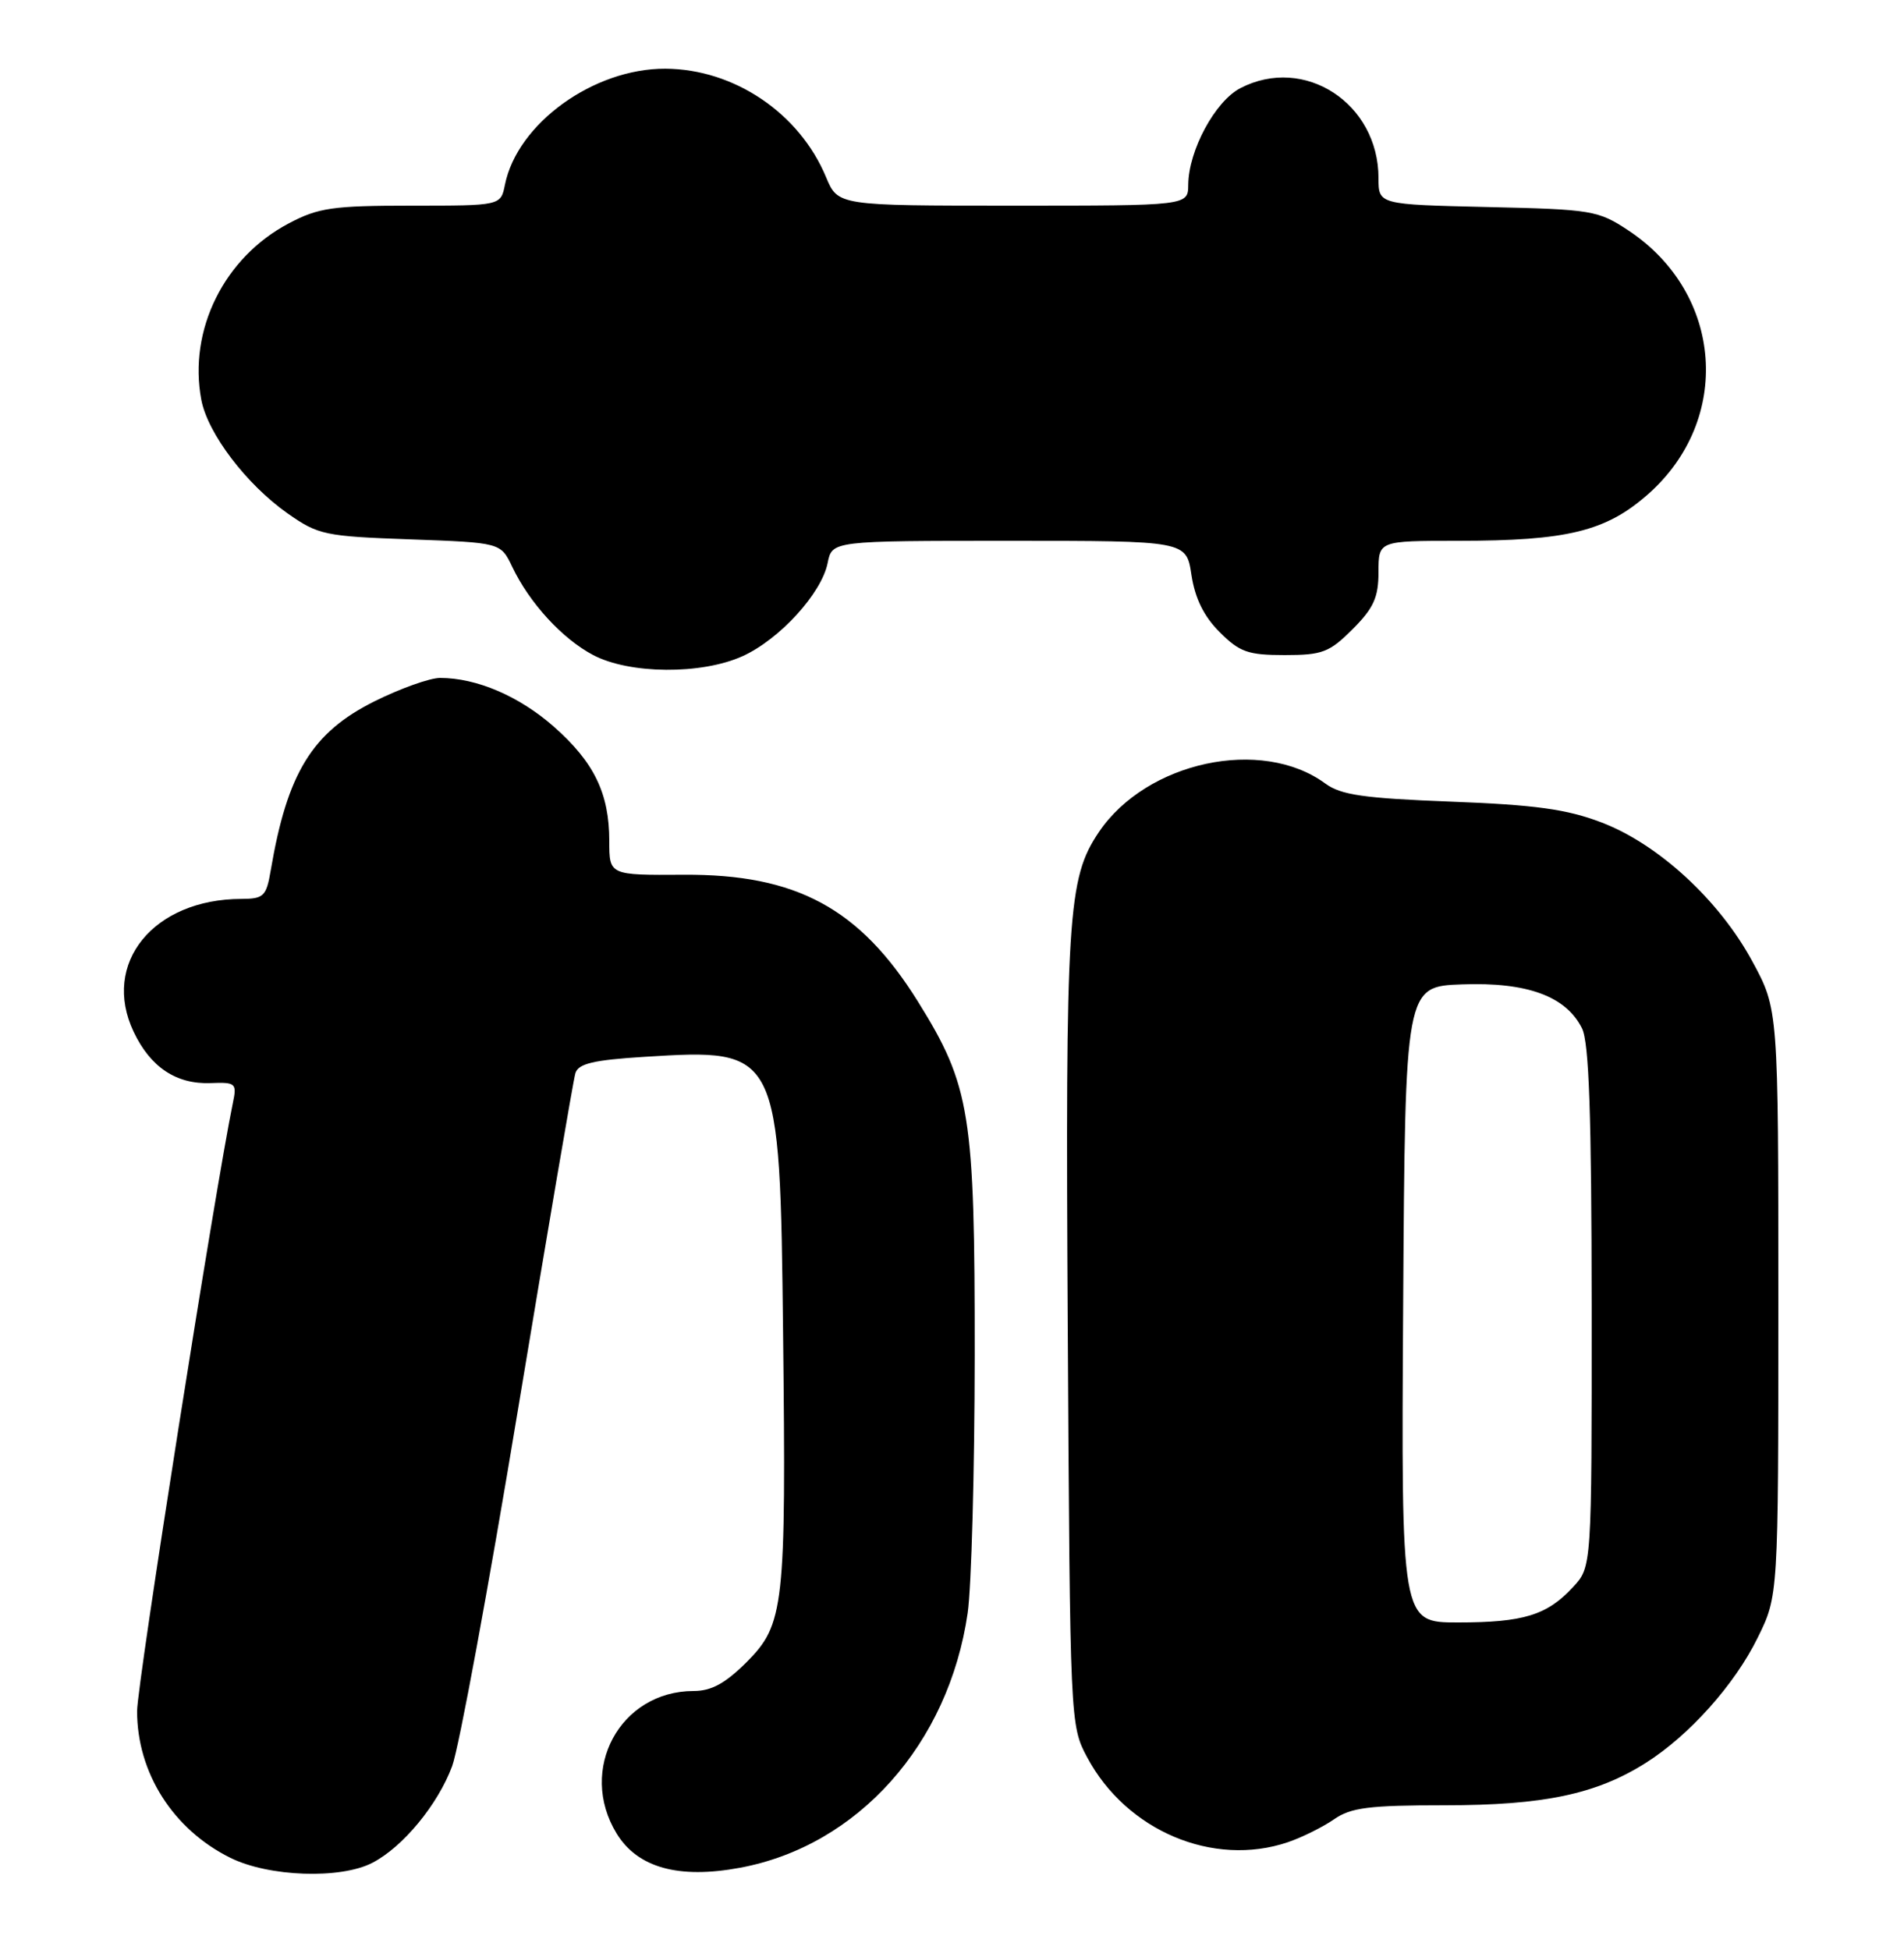 <?xml version="1.0" encoding="UTF-8" standalone="no"?>
<!DOCTYPE svg PUBLIC "-//W3C//DTD SVG 1.1//EN" "http://www.w3.org/Graphics/SVG/1.1/DTD/svg11.dtd" >
<svg xmlns="http://www.w3.org/2000/svg" xmlns:xlink="http://www.w3.org/1999/xlink" version="1.1" viewBox="0 0 250 256">
 <g >
 <path fill="currentColor"
d=" M 48.90 244.55 C 52.90 242.48 57.49 236.92 59.37 231.86 C 60.26 229.46 64.15 208.38 68.02 185.00 C 71.90 161.62 75.28 141.78 75.55 140.89 C 75.94 139.63 77.92 139.16 84.67 138.74 C 102.33 137.64 102.40 137.79 102.82 175.00 C 103.23 210.96 102.97 213.26 98.02 218.22 C 95.23 221.00 93.40 222.00 91.07 222.00 C 81.42 222.00 75.84 232.31 80.96 240.70 C 83.71 245.20 89.11 246.71 97.18 245.20 C 112.63 242.33 124.57 228.96 127.06 211.74 C 127.55 208.31 127.97 193.11 127.98 177.96 C 128.00 146.18 127.42 142.55 120.51 131.46 C 112.89 119.24 104.57 114.74 89.75 114.84 C 80.00 114.90 80.00 114.90 80.00 110.42 C 80.00 104.15 78.01 100.06 72.70 95.38 C 68.16 91.39 62.58 89.00 57.79 89.00 C 56.43 89.00 52.55 90.39 49.15 92.08 C 40.97 96.17 37.72 101.48 35.55 114.25 C 34.97 117.67 34.63 118.00 31.70 118.01 C 20.14 118.03 13.28 126.47 17.55 135.46 C 19.75 140.10 23.14 142.36 27.64 142.19 C 30.95 142.06 31.12 142.21 30.58 144.78 C 28.29 155.80 18.00 221.10 18.00 224.64 C 18.00 232.74 22.72 240.17 30.25 243.90 C 35.31 246.40 44.69 246.73 48.90 244.55 Z  M 169.10 241.85 C 170.97 241.21 173.69 239.86 175.15 238.85 C 177.37 237.30 179.76 237.00 189.72 237.00 C 202.69 237.00 209.59 235.55 216.09 231.44 C 221.78 227.85 227.77 221.16 230.79 215.00 C 233.50 209.50 233.50 209.50 233.50 171.00 C 233.50 132.50 233.50 132.50 230.08 126.20 C 225.72 118.15 217.72 110.80 210.25 107.96 C 205.71 106.23 201.55 105.66 190.51 105.24 C 179.06 104.80 176.06 104.37 174.01 102.86 C 165.67 96.73 150.55 99.97 144.29 109.23 C 140.18 115.33 139.88 120.00 140.20 174.60 C 140.50 226.21 140.51 226.52 142.75 230.71 C 147.91 240.36 159.30 245.17 169.10 241.85 Z  M 97.51 86.14 C 102.37 83.93 107.87 77.90 108.67 73.92 C 109.25 71.00 109.25 71.00 132.51 71.00 C 155.77 71.00 155.77 71.00 156.44 75.48 C 156.91 78.55 158.07 80.92 160.14 82.98 C 162.76 85.61 163.87 86.00 168.68 86.00 C 173.62 86.00 174.55 85.65 177.60 82.60 C 180.36 79.84 181.00 78.43 181.00 75.10 C 181.00 71.00 181.00 71.00 191.45 71.00 C 205.78 71.00 210.85 69.76 216.36 64.91 C 227.50 55.11 226.28 38.51 213.82 30.26 C 209.84 27.62 209.03 27.49 195.33 27.18 C 181.00 26.85 181.00 26.85 181.00 23.38 C 181.00 13.56 171.27 7.22 162.87 11.57 C 159.55 13.28 156.06 19.75 156.02 24.25 C 156.00 27.00 156.00 27.00 133.01 27.00 C 110.03 27.00 110.03 27.00 108.46 23.25 C 104.96 14.84 96.38 9.06 87.36 9.02 C 77.93 8.98 67.92 16.22 66.30 24.25 C 65.75 27.00 65.75 27.00 54.03 27.00 C 43.70 27.00 41.79 27.27 37.91 29.33 C 29.43 33.80 24.71 43.31 26.43 52.47 C 27.26 56.90 32.35 63.60 37.79 67.42 C 41.79 70.23 42.67 70.41 53.88 70.81 C 65.74 71.24 65.74 71.24 67.25 74.40 C 69.52 79.16 73.82 83.85 77.87 85.99 C 82.66 88.52 92.10 88.59 97.51 86.14 Z  M 184.24 171.25 C 184.50 129.50 184.50 129.50 192.00 129.23 C 200.53 128.92 205.62 130.79 207.72 135.00 C 208.65 136.85 208.97 146.36 208.99 171.60 C 209.00 205.71 209.00 205.71 206.54 208.36 C 203.12 212.05 200.04 213.00 191.42 213.00 C 183.98 213.00 183.98 213.00 184.24 171.25 Z "/>
</g>
</svg>